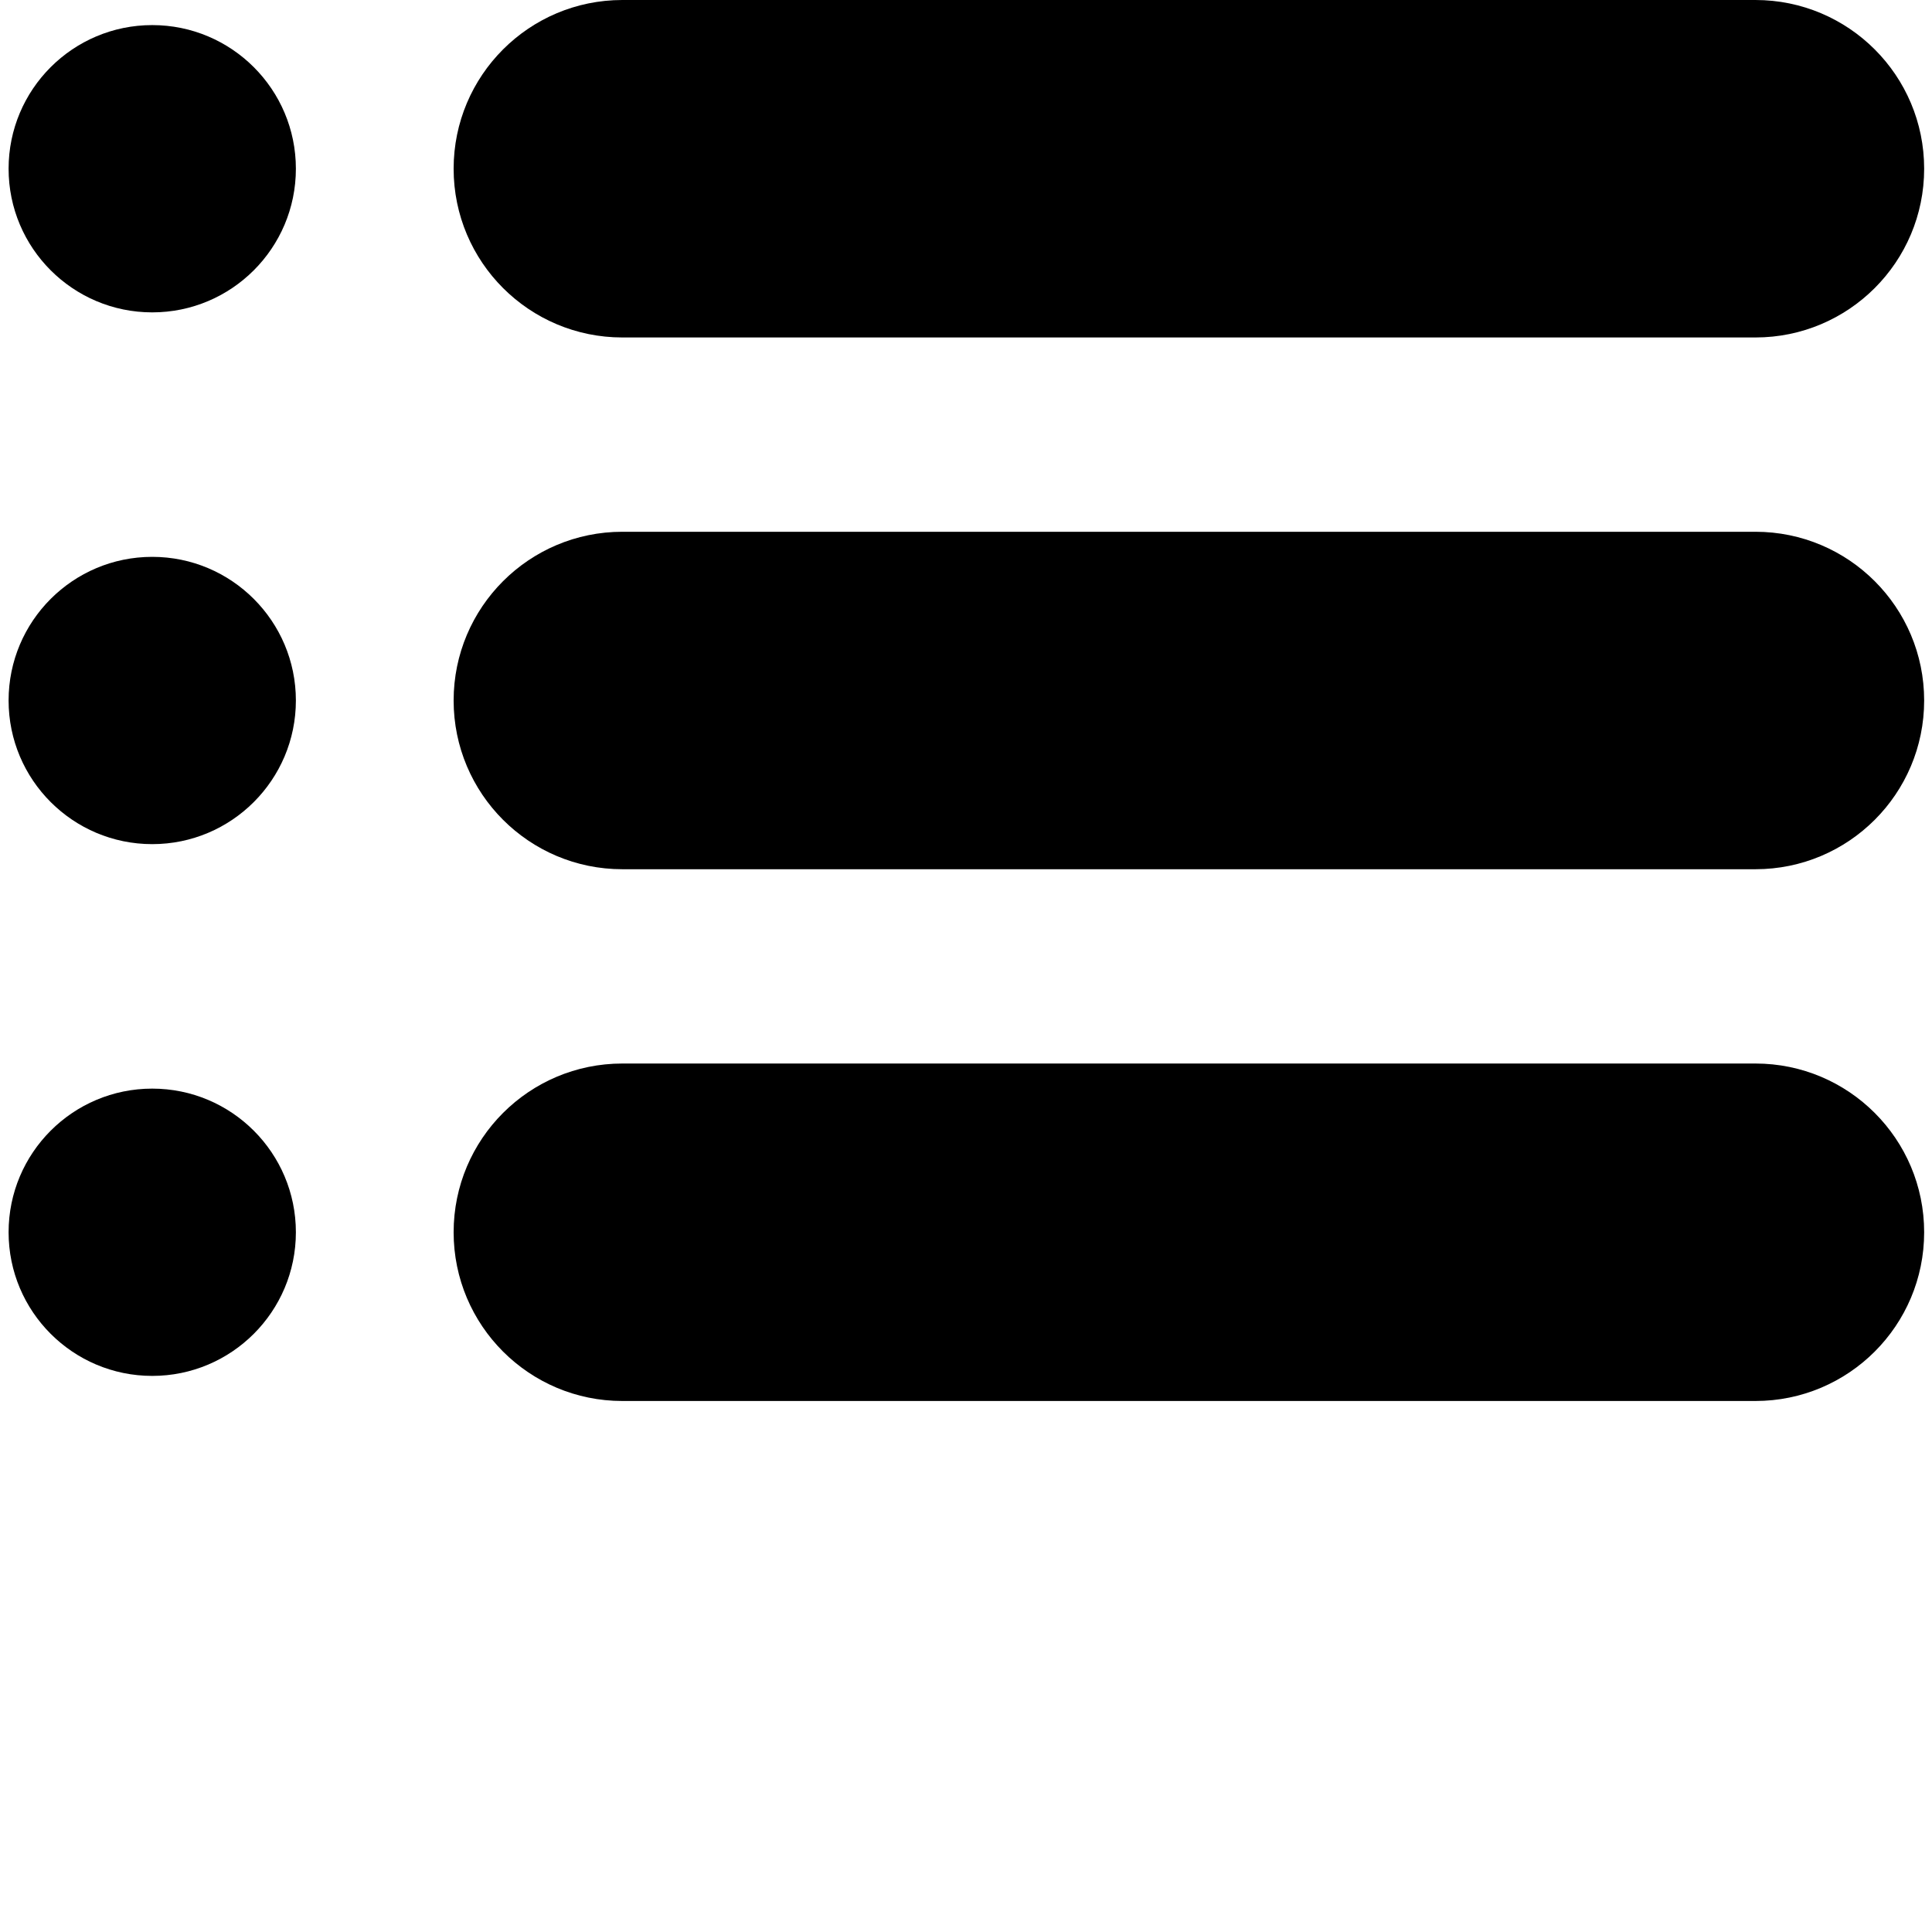<svg xmlns="http://www.w3.org/2000/svg" version="1.1" id="Capa_1" viewBox="0 0 458 458" style="enable-background:new 0 0 458 458;" xml:space="preserve">
	<path d="M36.09,5.948c-18.803,0-34.052,15.248-34.052,34.051c0,18.803,15.249,34.052,34.052,34.052   c18.803,0,34.052-15.25,34.052-34.052C70.142,21.196,54.893,5.948,36.09,5.948z"/>
    <path d="M147.537,80h268.604c22.092,0,40-17.908,40-40s-17.908-40-40-40H147.537c-22.092,0-40,17.908-40,40S125.445,80,147.537,80z   "/>
    <path d="M36.09,132.008c-18.803,0-34.052,15.248-34.052,34.051s15.249,34.052,34.052,34.052c18.803,0,34.052-15.249,34.052-34.052   S54.893,132.008,36.09,132.008z"/>
    <path d="M416.142,126.06H147.537c-22.092,0-40,17.908-40,40s17.908,40,40,40h268.604c22.092,0,40-17.908,40-40   S438.233,126.06,416.142,126.06z"/>
    <path d="M36.09,258.068c-18.803,0-34.052,15.248-34.052,34.051c0,18.803,15.249,34.052,34.052,34.052   c18.803,0,34.052-15.249,34.052-34.052C70.142,273.316,54.893,258.068,36.09,258.068z"/>
    <path d="M416.142,252.119H147.537c-22.092,0-40,17.908-40,40s17.908,40,40,40h268.604c22.092,0,40-17.908,40-40   S438.233,252.119,416.142,252.119z"/>
</svg>